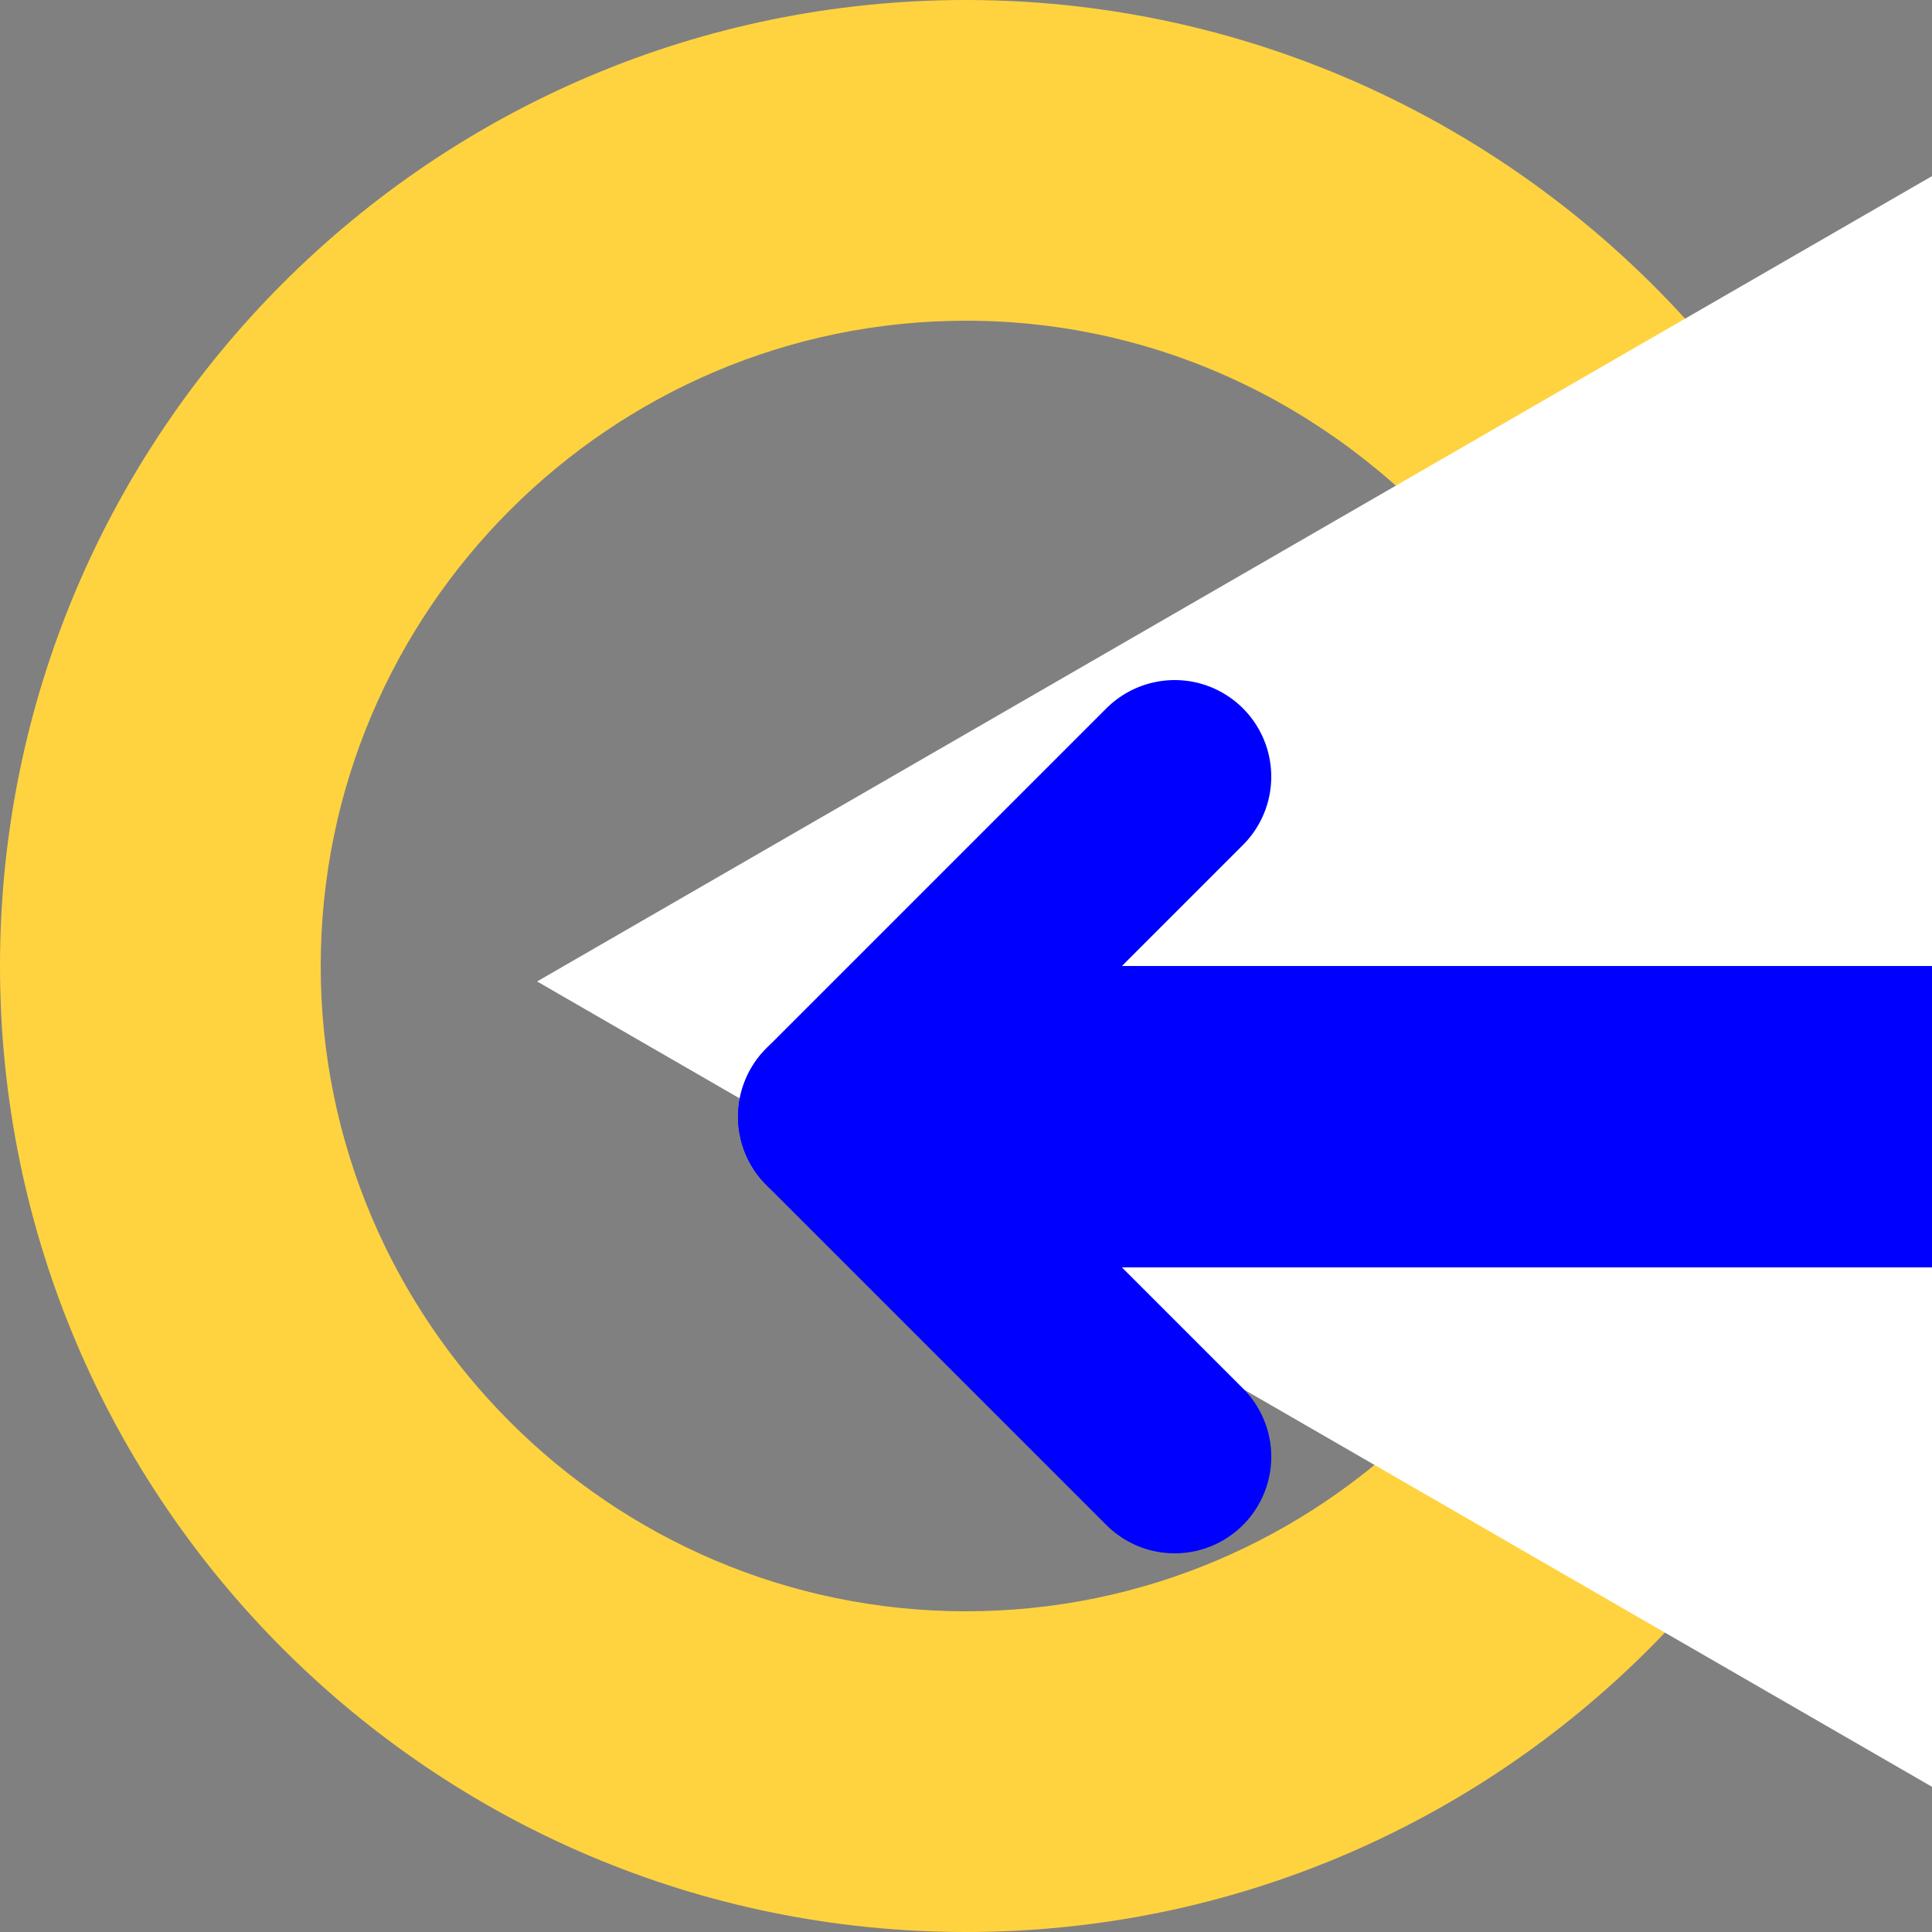 <?xml version="1.0" encoding="utf-8"?>
<!-- Generator: Adobe Illustrator 19.0.0, SVG Export Plug-In . SVG Version: 6.00 Build 0)  -->
<svg version="1.1" id="Layer_1" xmlns="http://www.w3.org/2000/svg" xmlns:xlink="http://www.w3.org/1999/xlink" x="0px" y="0px"
	 viewBox="0 0 50 50" style="enable-background:new 0 0 50 50;" xml:space="preserve">
<rect x="0" y="0" width="50" height="50" fill="#808080" stroke="none"/>
<style type="text/css">
	.st0{fill:#FFD33F;}
	.st1{fill:#FFFFFF;}
	.st2{fill:#0000FF;}
	.st3{fill:none;stroke:#0000FF;stroke-width:5;stroke-linecap:round;stroke-miterlimit:10;}
</style>
<path id="XMLID_3_" class="st0" d="M44.6,9.4C48,13.7,50,19.1,50,25c0,13.8-11.2,25-25,25S0,38.8,0,25S11.2,0,25,0
	C32.9,0,40,3.7,44.6,9.4 M37.9,14.4c-3.1-3.7-7.7-6.1-12.9-6.1C15.8,8.3,8.3,15.8,8.3,25S15.8,41.7,25,41.7S41.7,34.2,41.7,25
	C41.7,21,40.3,17.3,37.9,14.4"/>
<path id="XMLID_5_" class="st1" d="M50.1,4.5v41.8L13.9,25.4L50.1,4.5v41.8L13.9,25.4L50.1,4.5z"/>
<rect id="XMLID_6_" x="25" y="25" class="st2" width="25" height="7.8"/>
<line id="XMLID_9_" class="st3" x1="21.6" y1="28.9" x2="30.4" y2="37.7"/>
<line id="XMLID_10_" class="st3" x1="21.6" y1="28.9" x2="30.4" y2="20.1"/>
</svg>
